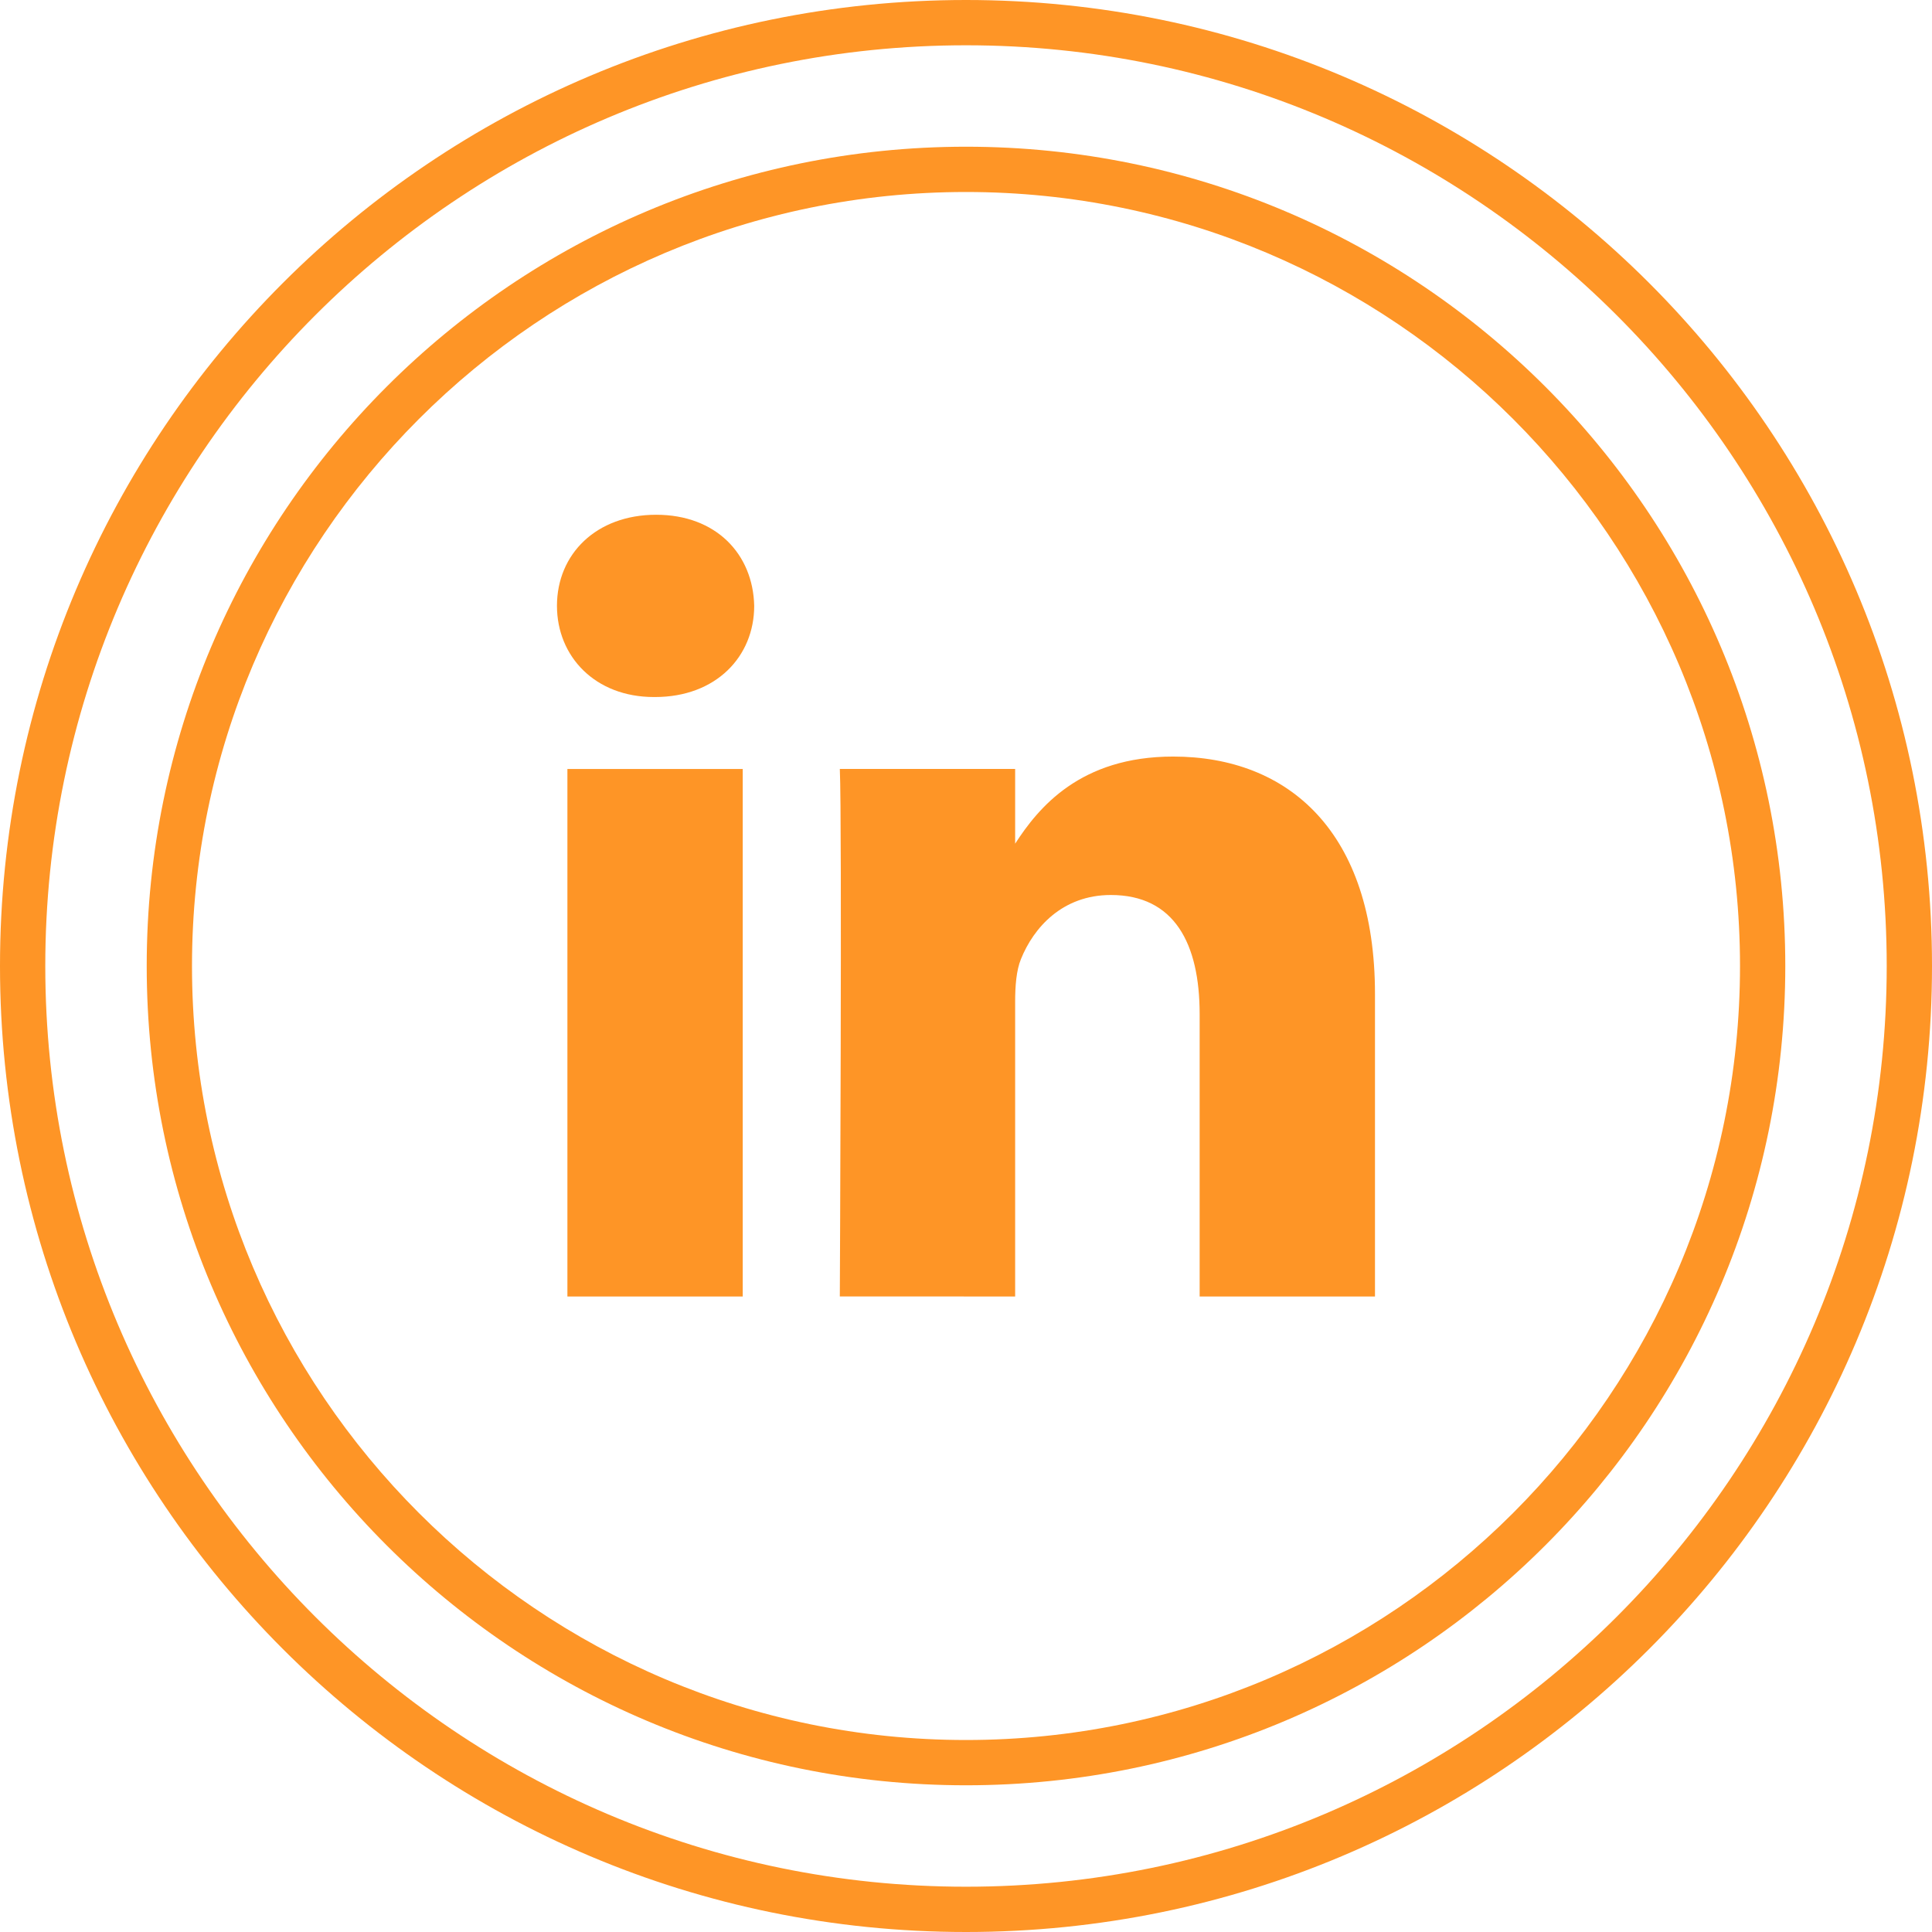 <svg xmlns="http://www.w3.org/2000/svg" viewBox="0 0 32 32" id="Linkedin"><g fill="#595bd4" class="color414753 svgShape"><path d="M16 32c8.837 0 16-7.163 16-16S24.837 0 16 0 0 7.163 0 16s7.163 16 16 16zM16 .75C24.409.75 31.25 7.591 31.25 16S24.409 31.25 16 31.25.75 24.409.75 16 7.591.75 16 .75z" fill="#fe9526" class="color000000 svgShape"></path><path d="M16 29.57c7.495 0 13.57-6.076 13.57-13.57 0-7.495-6.076-13.57-13.57-13.57S2.43 8.505 2.43 16 8.505 29.57 16 29.57zm0-26.39c7.069 0 12.82 5.751 12.82 12.82S23.069 28.82 16 28.82 3.18 23.069 3.18 16 8.931 3.18 16 3.18z" fill="#fe9526" class="color000000 svgShape"></path><path d="M16.814 21.474v-4.88c0-.26.019-.521.096-.708.21-.522.687-1.062 1.489-1.062 1.051 0 1.471.801 1.471 1.975v4.675h2.904v-5.01c0-2.684-1.433-3.933-3.343-3.933-1.542 0-2.232.848-2.617 1.443v-1.238H13.91c.039.82 0 8.737 0 8.737l2.904.001zM10.831 11.545h.018c1.012 0 1.643-.672 1.643-1.51-.019-.857-.631-1.509-1.624-1.509s-1.643.652-1.643 1.509c.001.838.631 1.51 1.606 1.51zM9.398 12.737h2.904v8.737H9.398z" fill="#fe9526" class="color000000 svgShape"></path></g></svg>
